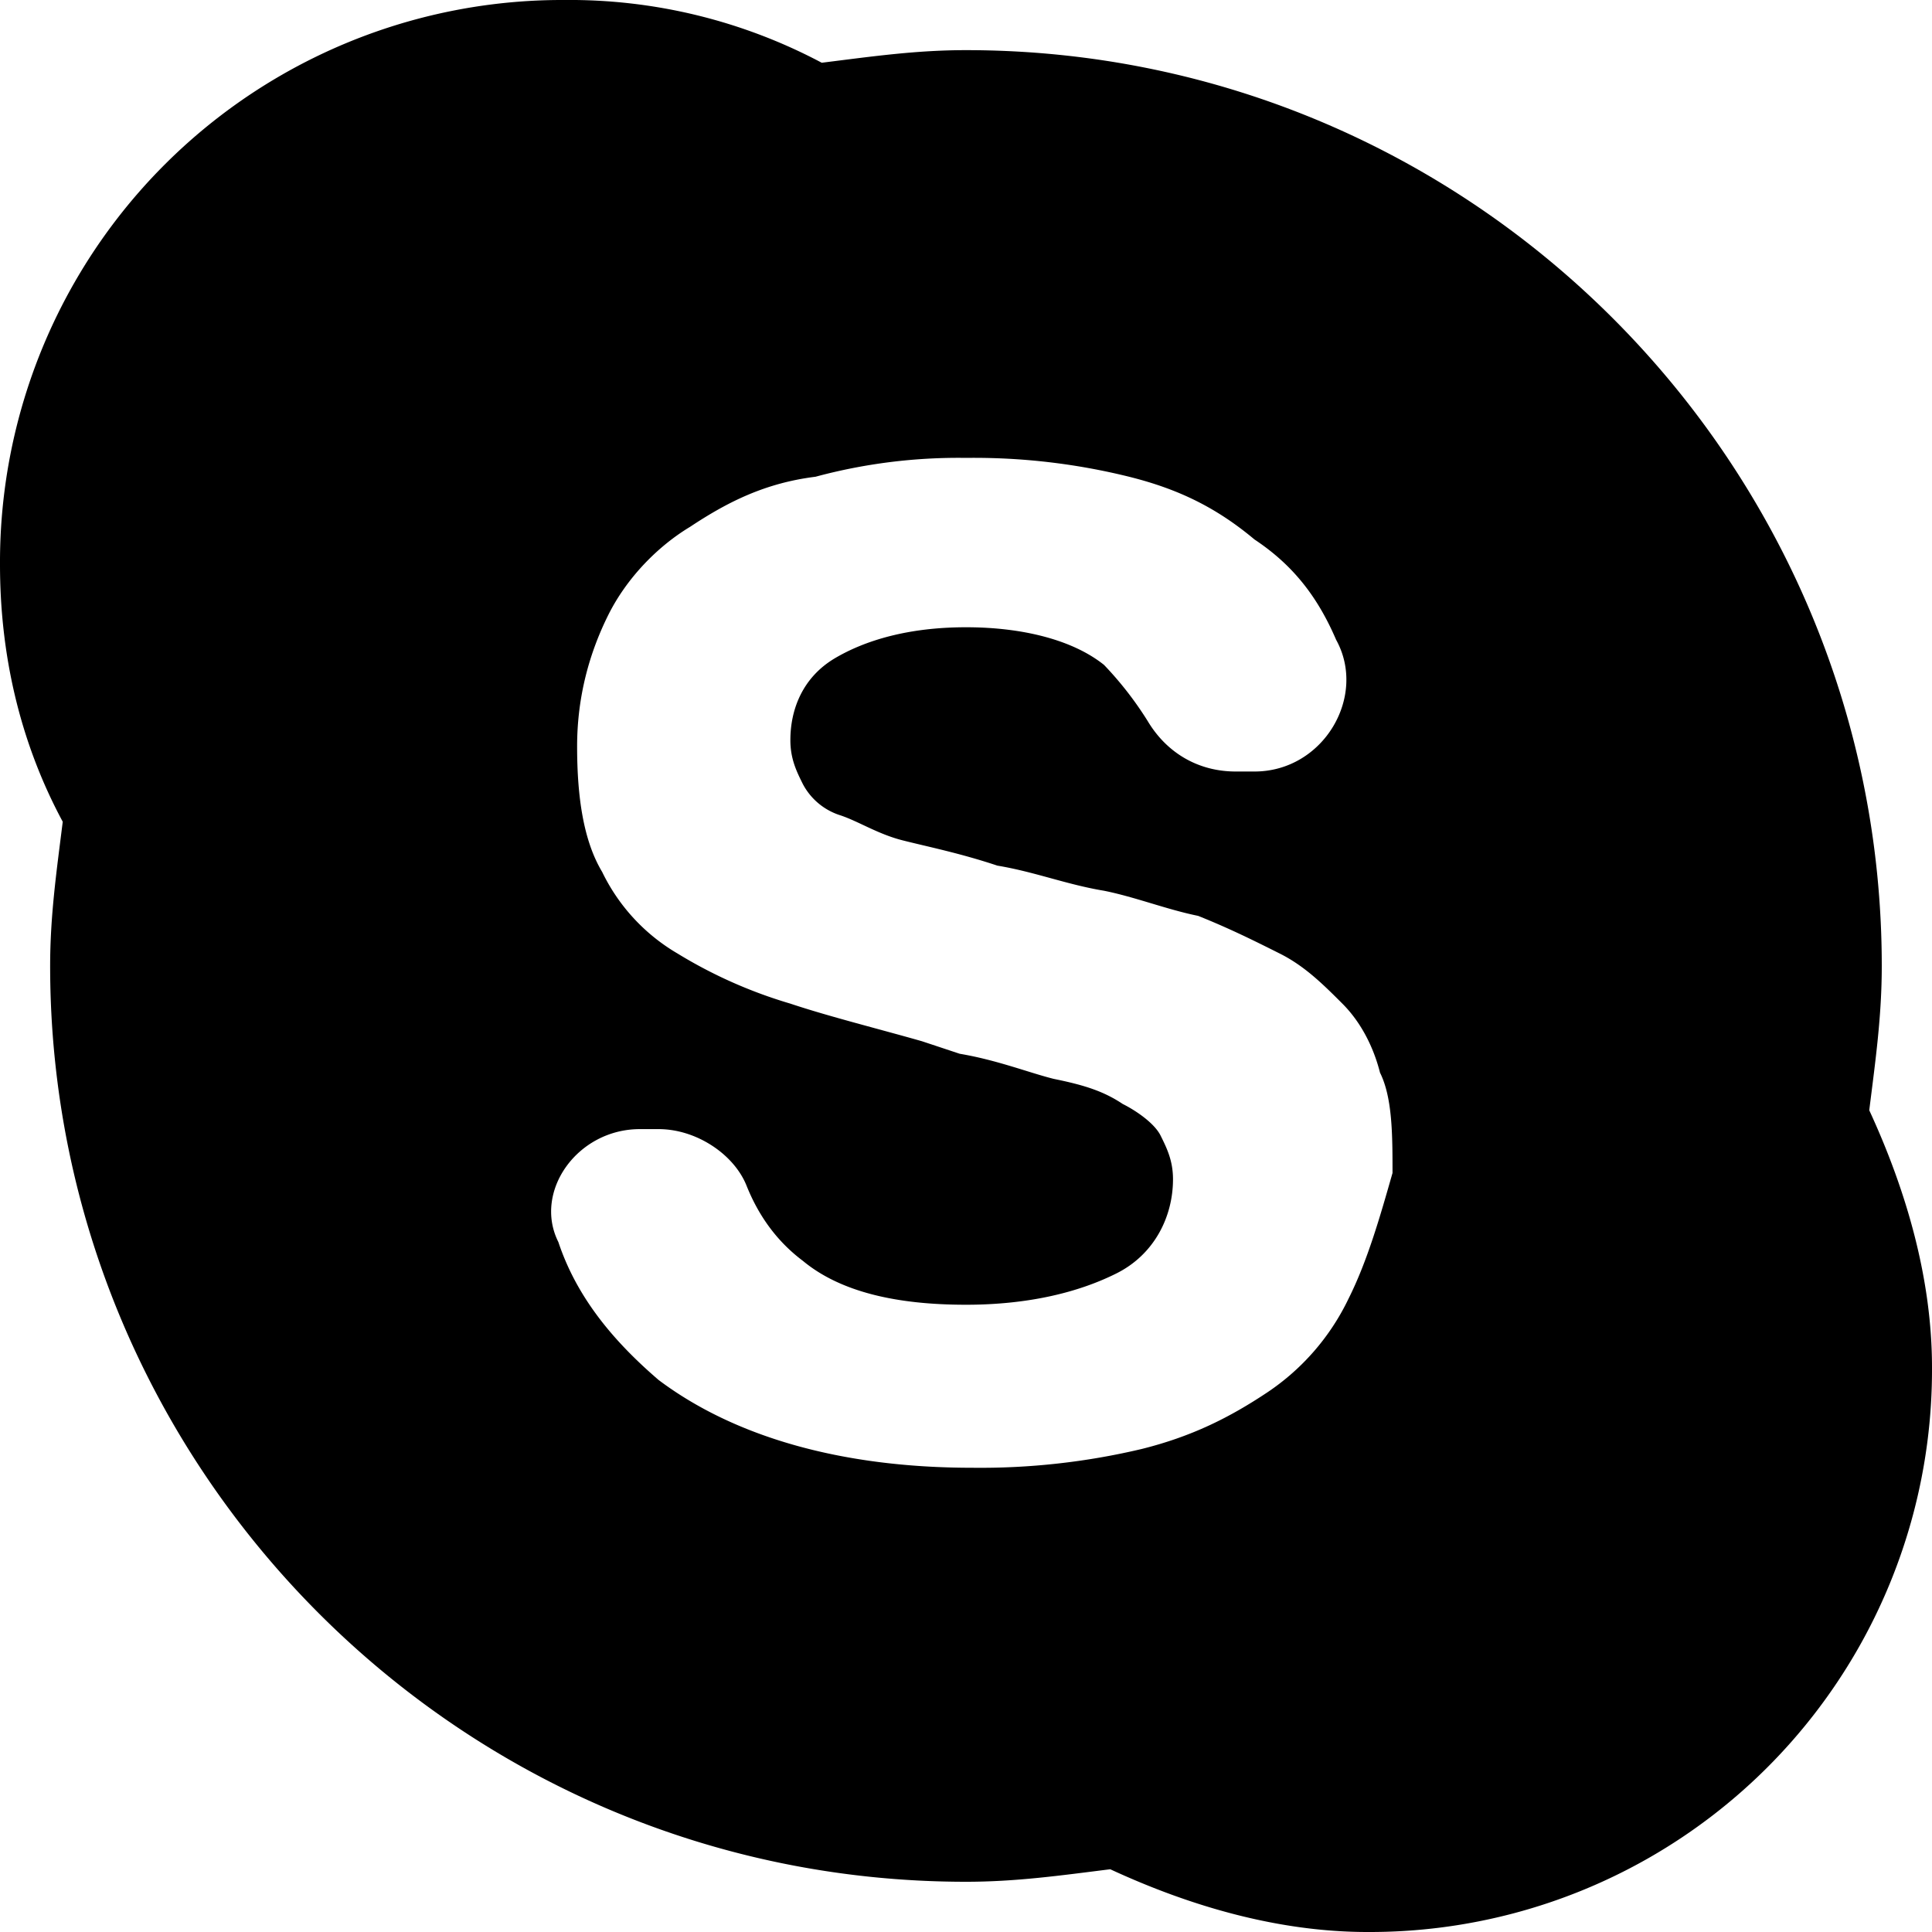 <svg width="21" height="21" viewBox="0 0 21 21" xmlns="http://www.w3.org/2000/svg"><path d="M20.318 12.068c.068-.545.136-1.022.136-1.568 0-5.455-4.431-9.955-9.954-9.955-.545 0-1.023.069-1.568.137A5.84 5.84 0 006.136 0 6.11 6.11 0 000 6.136c0 .955.205 1.91.682 2.796C.614 9.477.545 9.955.545 10.5c0 5.454 4.432 9.954 9.955 9.954.546 0 1.023-.068 1.568-.136.886.41 1.841.682 2.796.682A6.11 6.11 0 0021 14.864c0-.955-.273-1.91-.682-2.796zm-5.659 2.046a2.55 2.55 0 01-.886 1.022c-.41.273-.819.478-1.364.614a7.603 7.603 0 01-1.84.204c-1.433 0-2.592-.34-3.41-.954-.477-.41-.886-.886-1.09-1.5-.274-.546.204-1.227.886-1.227h.204c.41 0 .818.273.955.613.136.341.34.614.613.819.41.34 1.023.477 1.773.477.682 0 1.227-.136 1.636-.341.41-.205.614-.614.614-1.023 0-.204-.068-.34-.136-.477-.069-.136-.273-.273-.41-.341-.204-.136-.409-.204-.75-.273-.272-.068-.613-.204-1.022-.273l-.41-.136c-.477-.136-1.022-.272-1.431-.409a5.115 5.115 0 01-1.227-.545 2.072 2.072 0 01-.819-.887c-.204-.34-.272-.818-.272-1.363 0-.546.136-1.023.34-1.432.205-.41.546-.75.887-.955.41-.272.818-.477 1.364-.545a5.966 5.966 0 011.636-.205 7.01 7.01 0 011.773.205c.545.136.954.34 1.363.682.41.272.682.613.887 1.09.34.614-.137 1.432-.887 1.432h-.204c-.41 0-.75-.204-.955-.545A3.752 3.752 0 0012 7.227c-.34-.272-.886-.409-1.5-.409s-1.09.137-1.432.341c-.34.205-.477.546-.477.886 0 .205.068.341.136.478a.698.698 0 00.41.34c.204.069.408.205.681.273.273.069.614.137 1.023.273.409.068.75.205 1.159.273.34.068.682.204 1.023.273.34.136.613.272.886.409.273.136.477.34.682.545.205.205.34.477.409.75.136.273.136.682.136 1.091-.136.477-.272.954-.477 1.364z"/></svg>